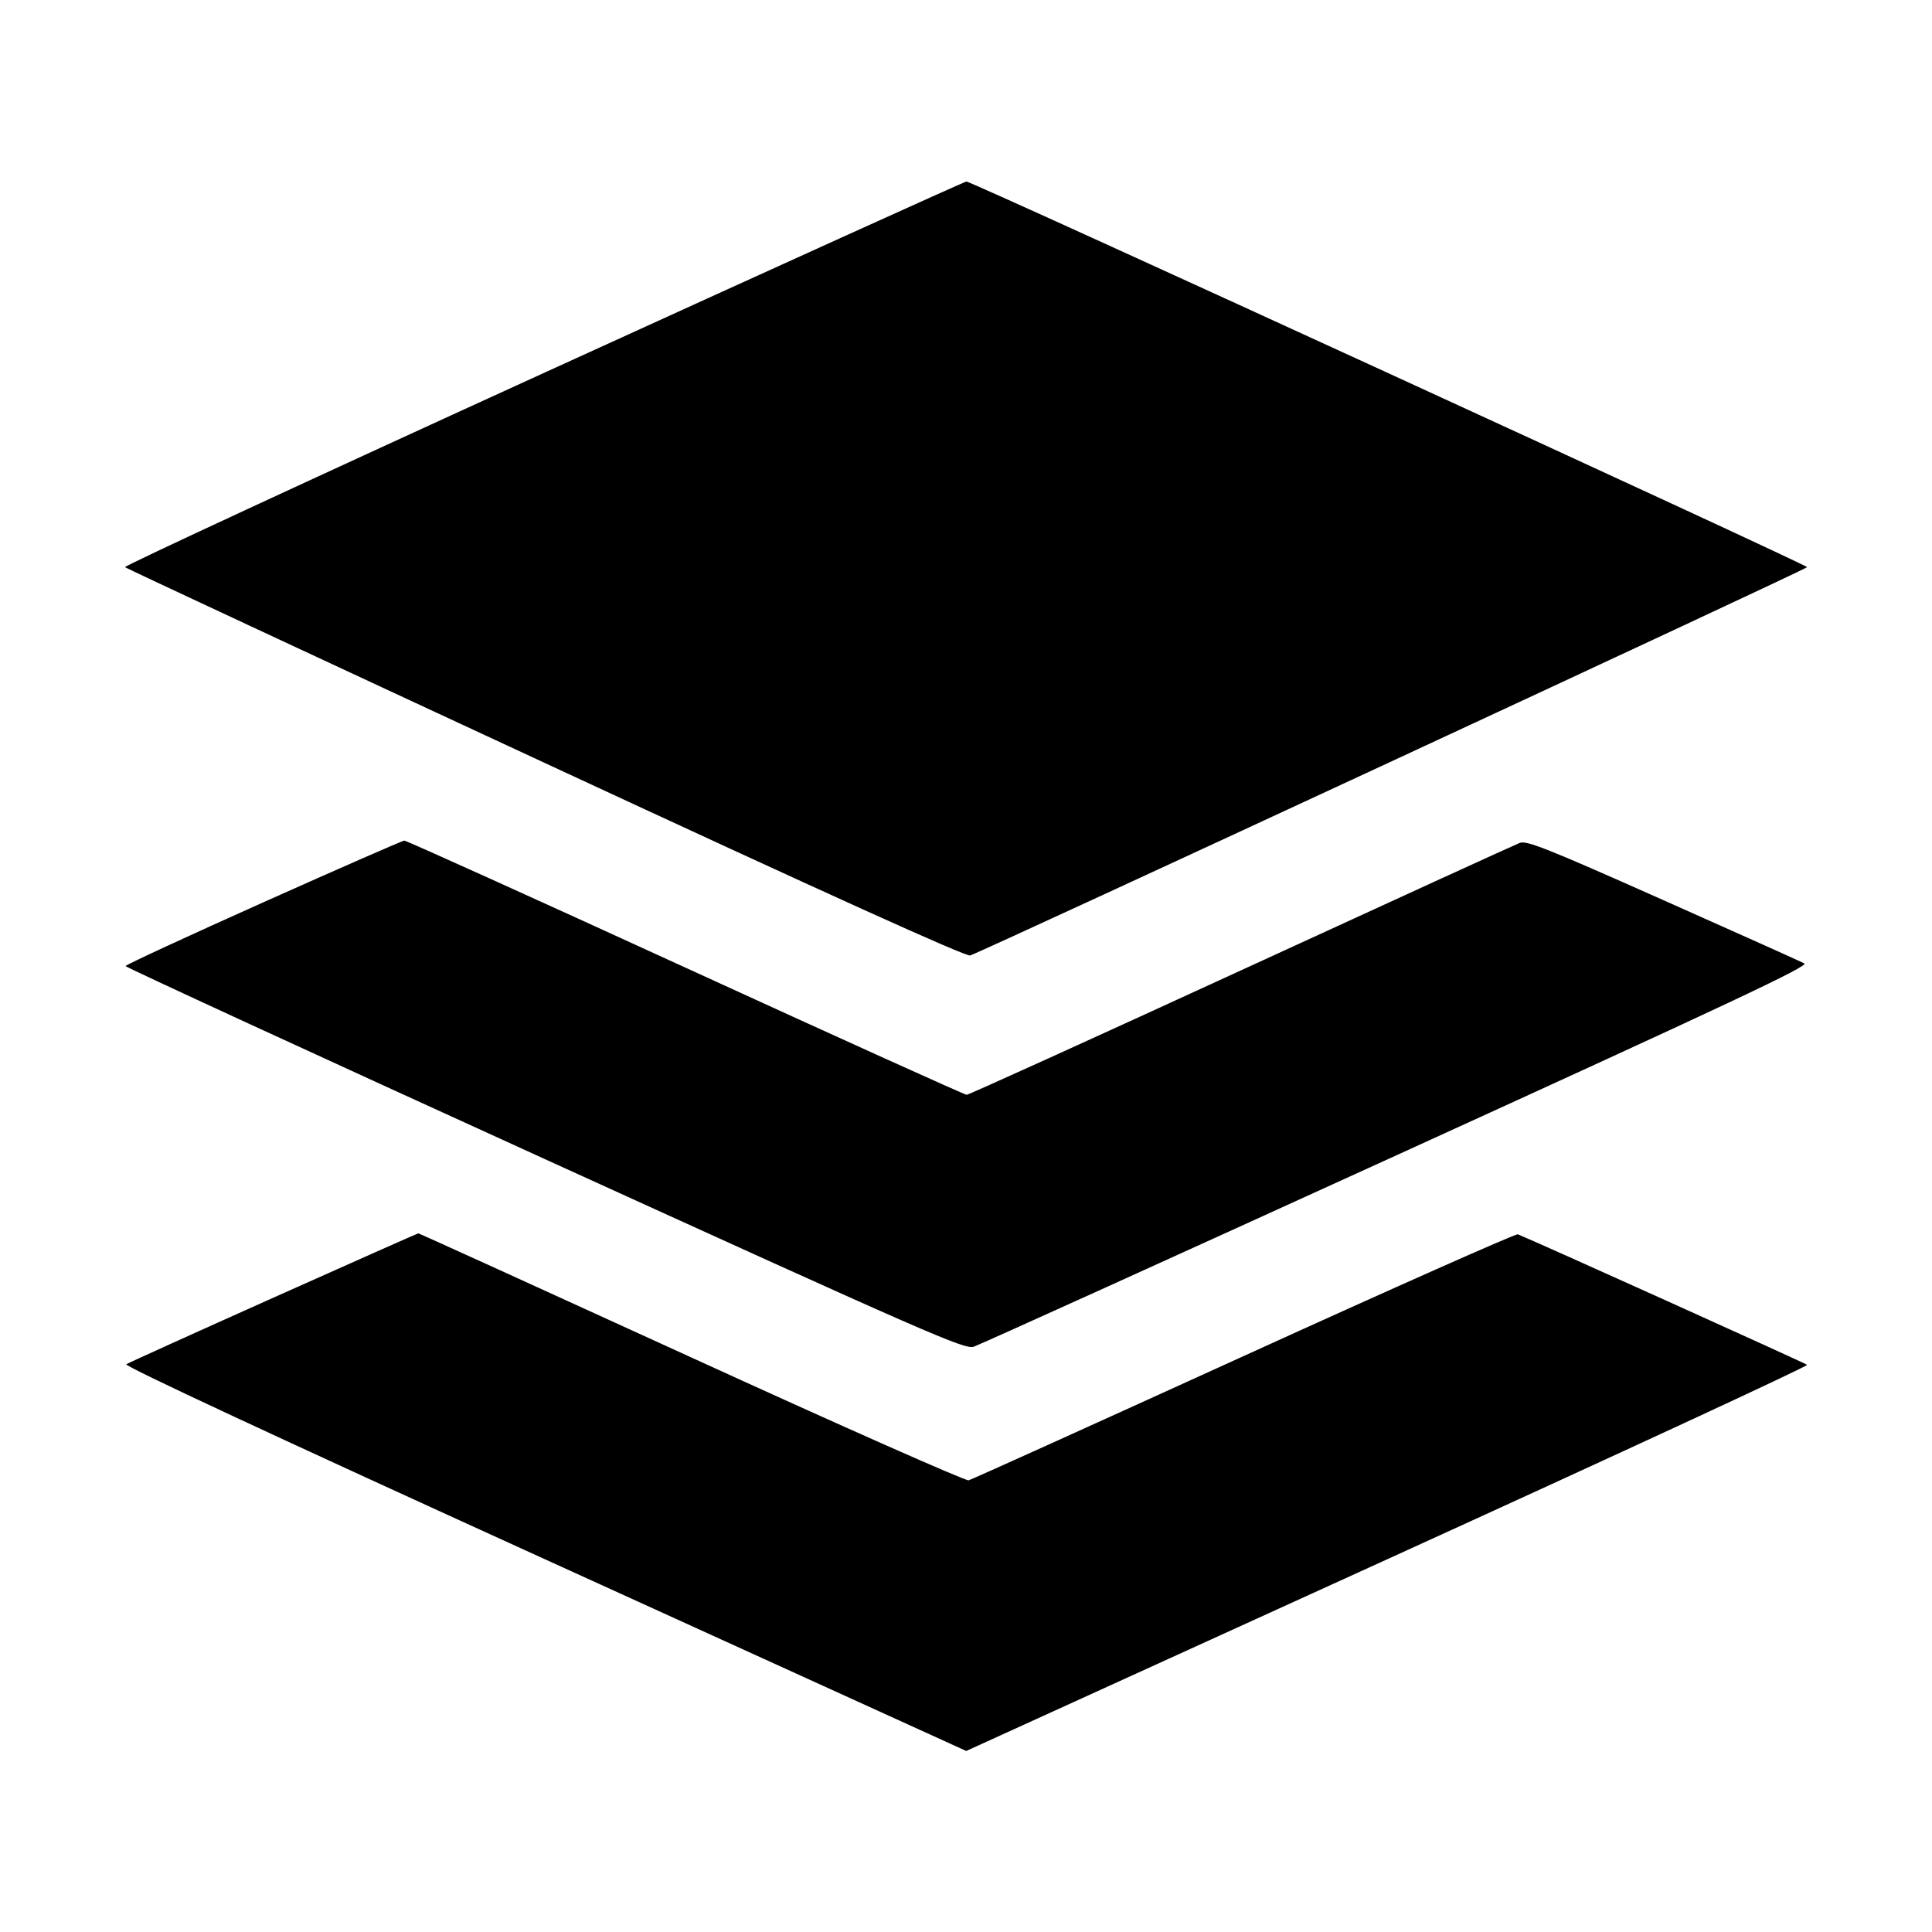<svg xmlns="http://www.w3.org/2000/svg" width="512" height="512" viewBox="0 0 512 512"><path d="M144.046 98.873 C 82.705 126.861,32.785 150.005,33.112 150.303 C 33.439 150.602,83.547 173.972,144.462 202.236 C 219.970 237.271,255.817 253.493,257.102 253.210 C 259.125 252.764,477.880 151.274,478.909 150.304 C 479.376 149.864,258.727 48.640,256.122 48.099 C 255.820 48.037,205.386 70.885,144.046 98.873 M69.760 239.132 C 49.696 248.108,33.280 255.705,33.280 256.015 C 33.280 256.324,83.267 279.339,144.362 307.159 C 247.151 353.966,255.640 357.678,258.069 356.886 C 259.512 356.415,309.983 333.558,370.226 306.094 C 458.653 265.781,479.452 255.996,478.172 255.315 C 477.300 254.850,460.459 247.292,440.747 238.518 C 410.191 224.918,404.592 222.684,402.773 223.370 C 401.600 223.812,368.346 239.015,328.876 257.154 C 289.405 275.292,256.690 290.133,256.175 290.133 C 255.660 290.133,222.120 274.965,181.641 256.427 C 141.163 237.888,107.638 222.741,107.142 222.766 C 106.646 222.791,89.824 230.156,69.760 239.132 M72.533 343.860 C 51.648 353.204,34.071 361.162,33.473 361.545 C 32.778 361.989,72.723 380.595,144.224 413.132 L 256.062 464.023 367.792 413.148 C 429.243 385.167,479.245 362.014,478.907 361.697 C 478.430 361.248,406.343 328.723,402.237 327.103 C 401.707 326.894,369.067 341.389,329.703 359.314 C 290.340 377.239,257.492 392.083,256.709 392.301 C 255.926 392.518,222.867 377.876,183.246 359.761 C 143.624 341.647,111.049 326.837,110.857 326.849 C 110.664 326.861,93.419 334.516,72.533 343.860 " stroke="none" fill="black" fill-rule="evenodd"></path></svg>